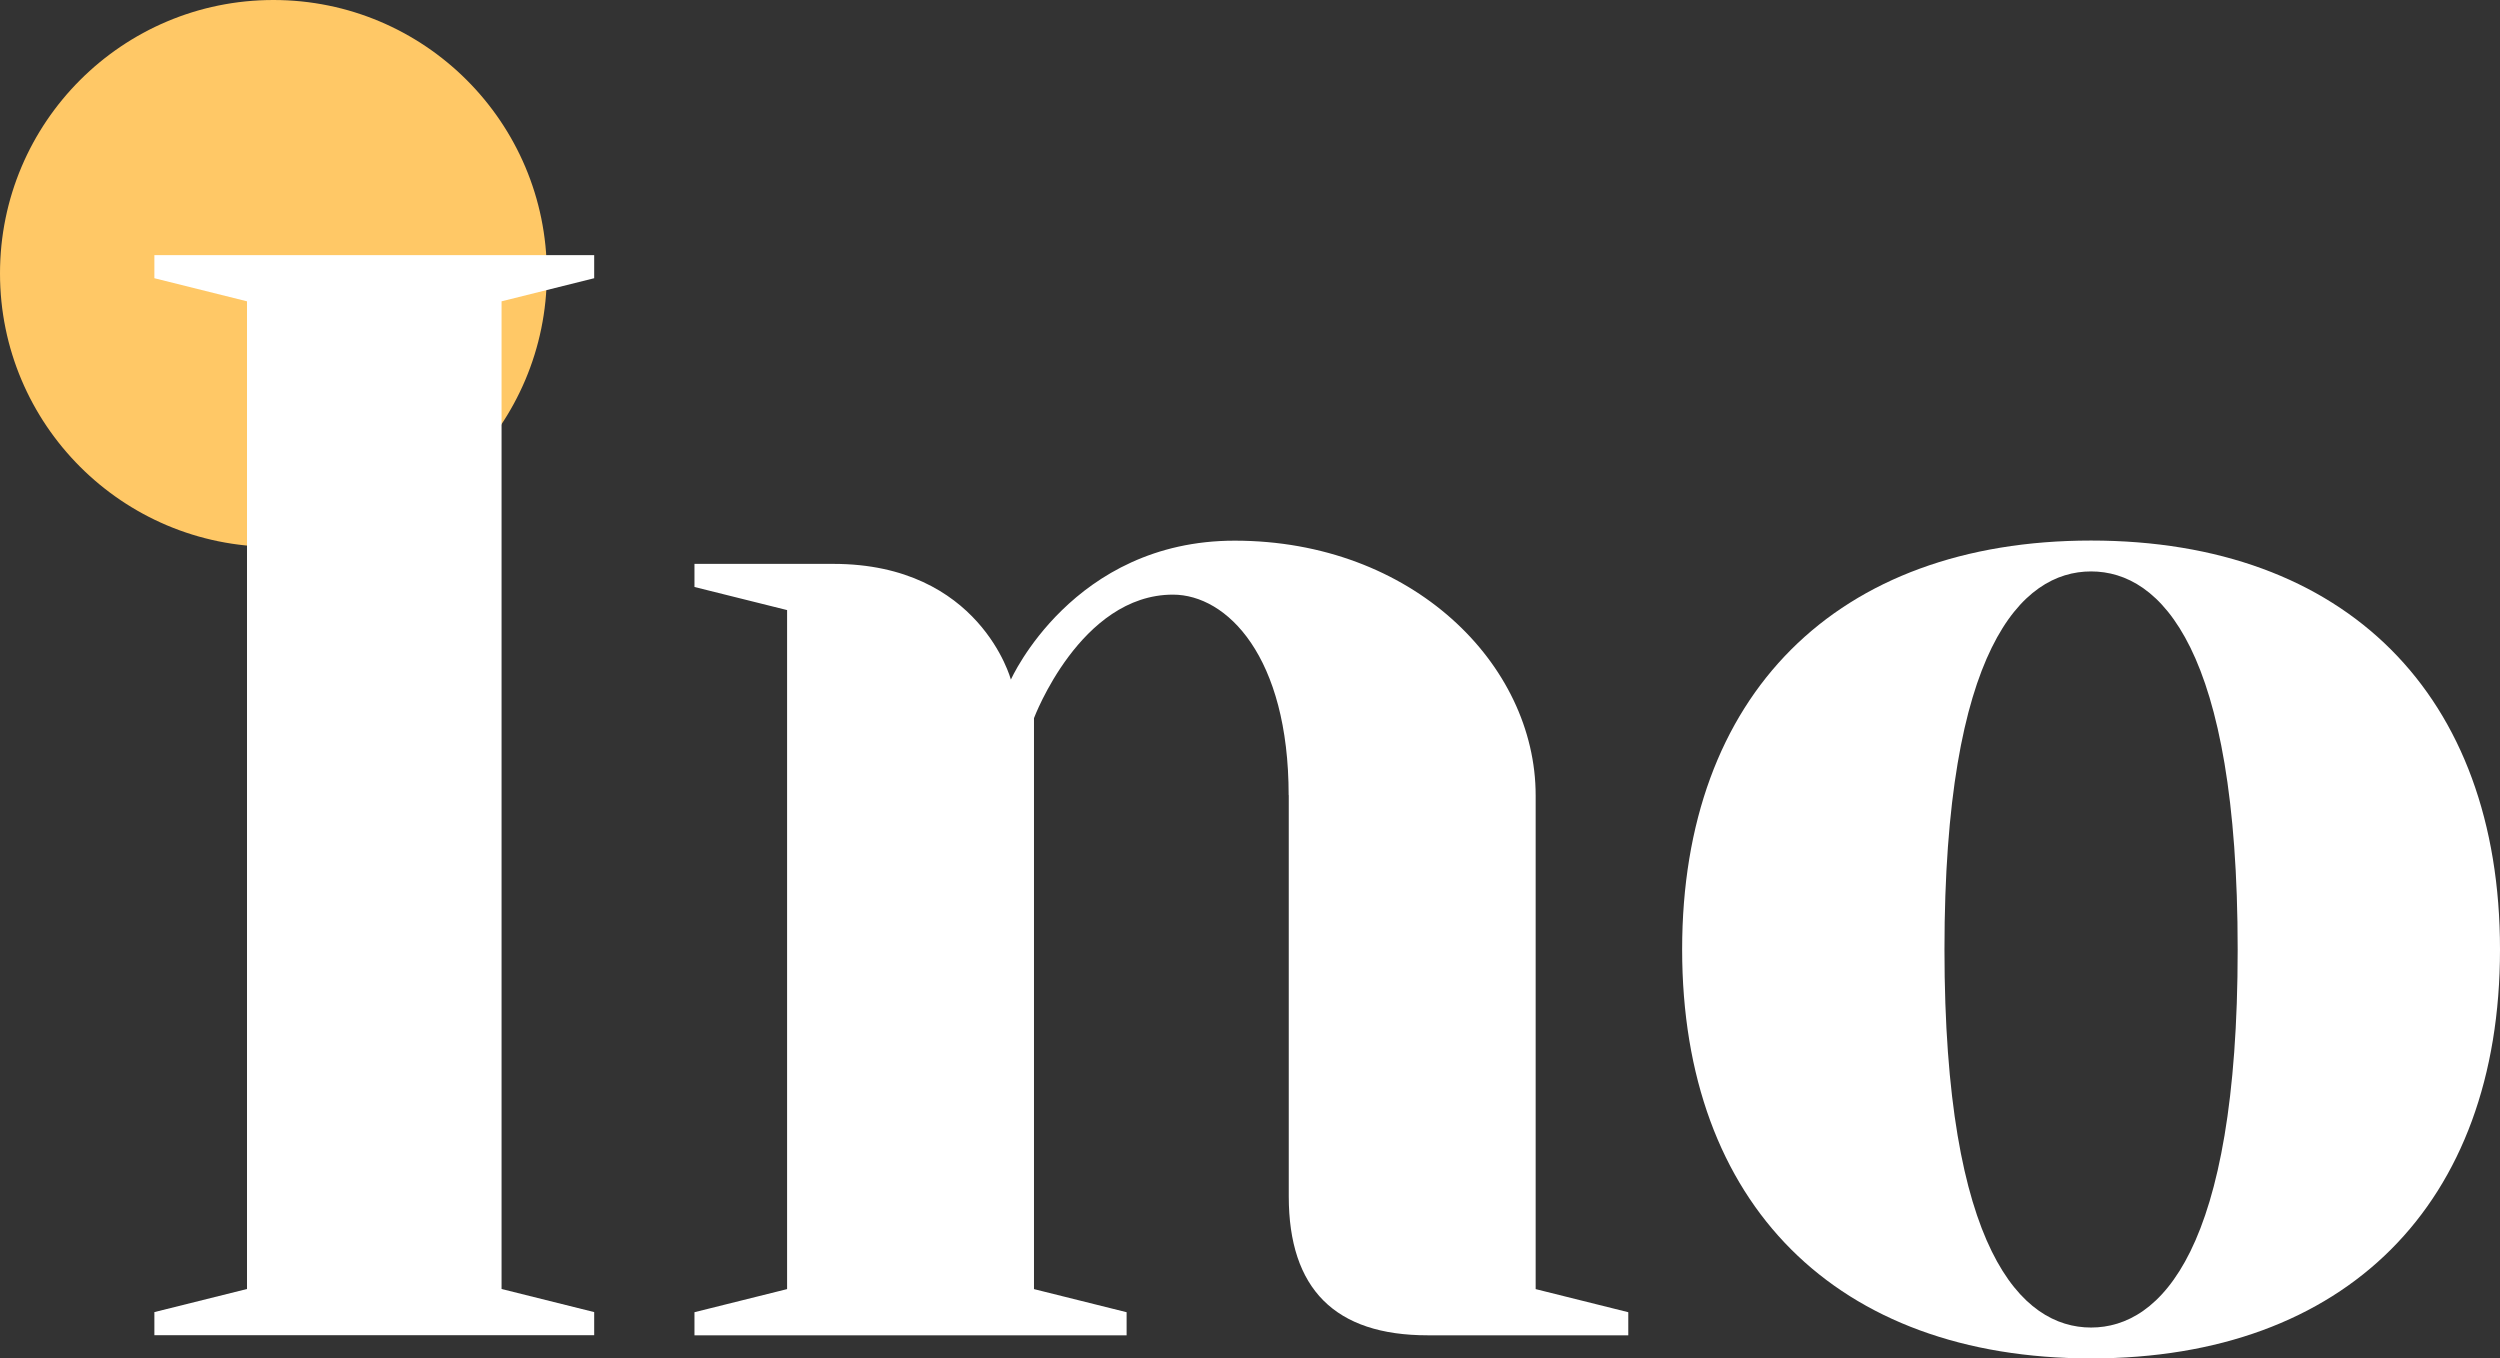 <?xml version="1.0" encoding="UTF-8"?><svg id="Layer_2" xmlns="http://www.w3.org/2000/svg" viewBox="0 0 218.62 118.79"><rect x="0" y="0" width="218.62" height="118.79" fill="#333333" stroke="none"/><defs><style>.cls-1{fill:#fff;}.cls-2{fill:#ffc866;}</style></defs><g id="Layer_1-2"><circle class="cls-2" cx="23.91" cy="23.91" r="23.91"/><path class="cls-1" d="m13.5,24.33v-2.02h38.46v2.02l-8.1,2.02v86.37l8.1,2.02v2.02H13.5v-2.02l8.1-2.02V26.35l-8.1-2.02Z"/><path class="cls-1" d="m112.69,69.54c0-12.14-5.4-17.54-10.12-17.54-8.1,0-12.15,10.8-12.15,10.8v49.93l8.1,2.02v2.02h-37.79v-2.02l8.1-2.02v-59.38l-8.1-2.02v-2.02h12.15c12.82,0,15.52,10.12,15.52,10.12,0,0,5.4-12.15,19.57-12.15,15.52,0,26.32,10.8,26.32,22.27v43.18l8.1,2.02v2.02h-17.54c-8.1,0-12.15-4.05-12.15-12.15v-35.09Z"/><path class="cls-1" d="m218.62,83.03c0,22.27-13.5,35.76-35.76,35.76s-35.76-13.5-35.76-35.76,13.5-35.76,35.76-35.76,35.76,13.5,35.76,35.76Zm-22.94,0c0-26.31-6.75-33.06-12.82-33.06s-12.82,6.75-12.82,33.06,6.75,33.06,12.82,33.06,12.82-6.75,12.82-33.06Z"/></g></svg>